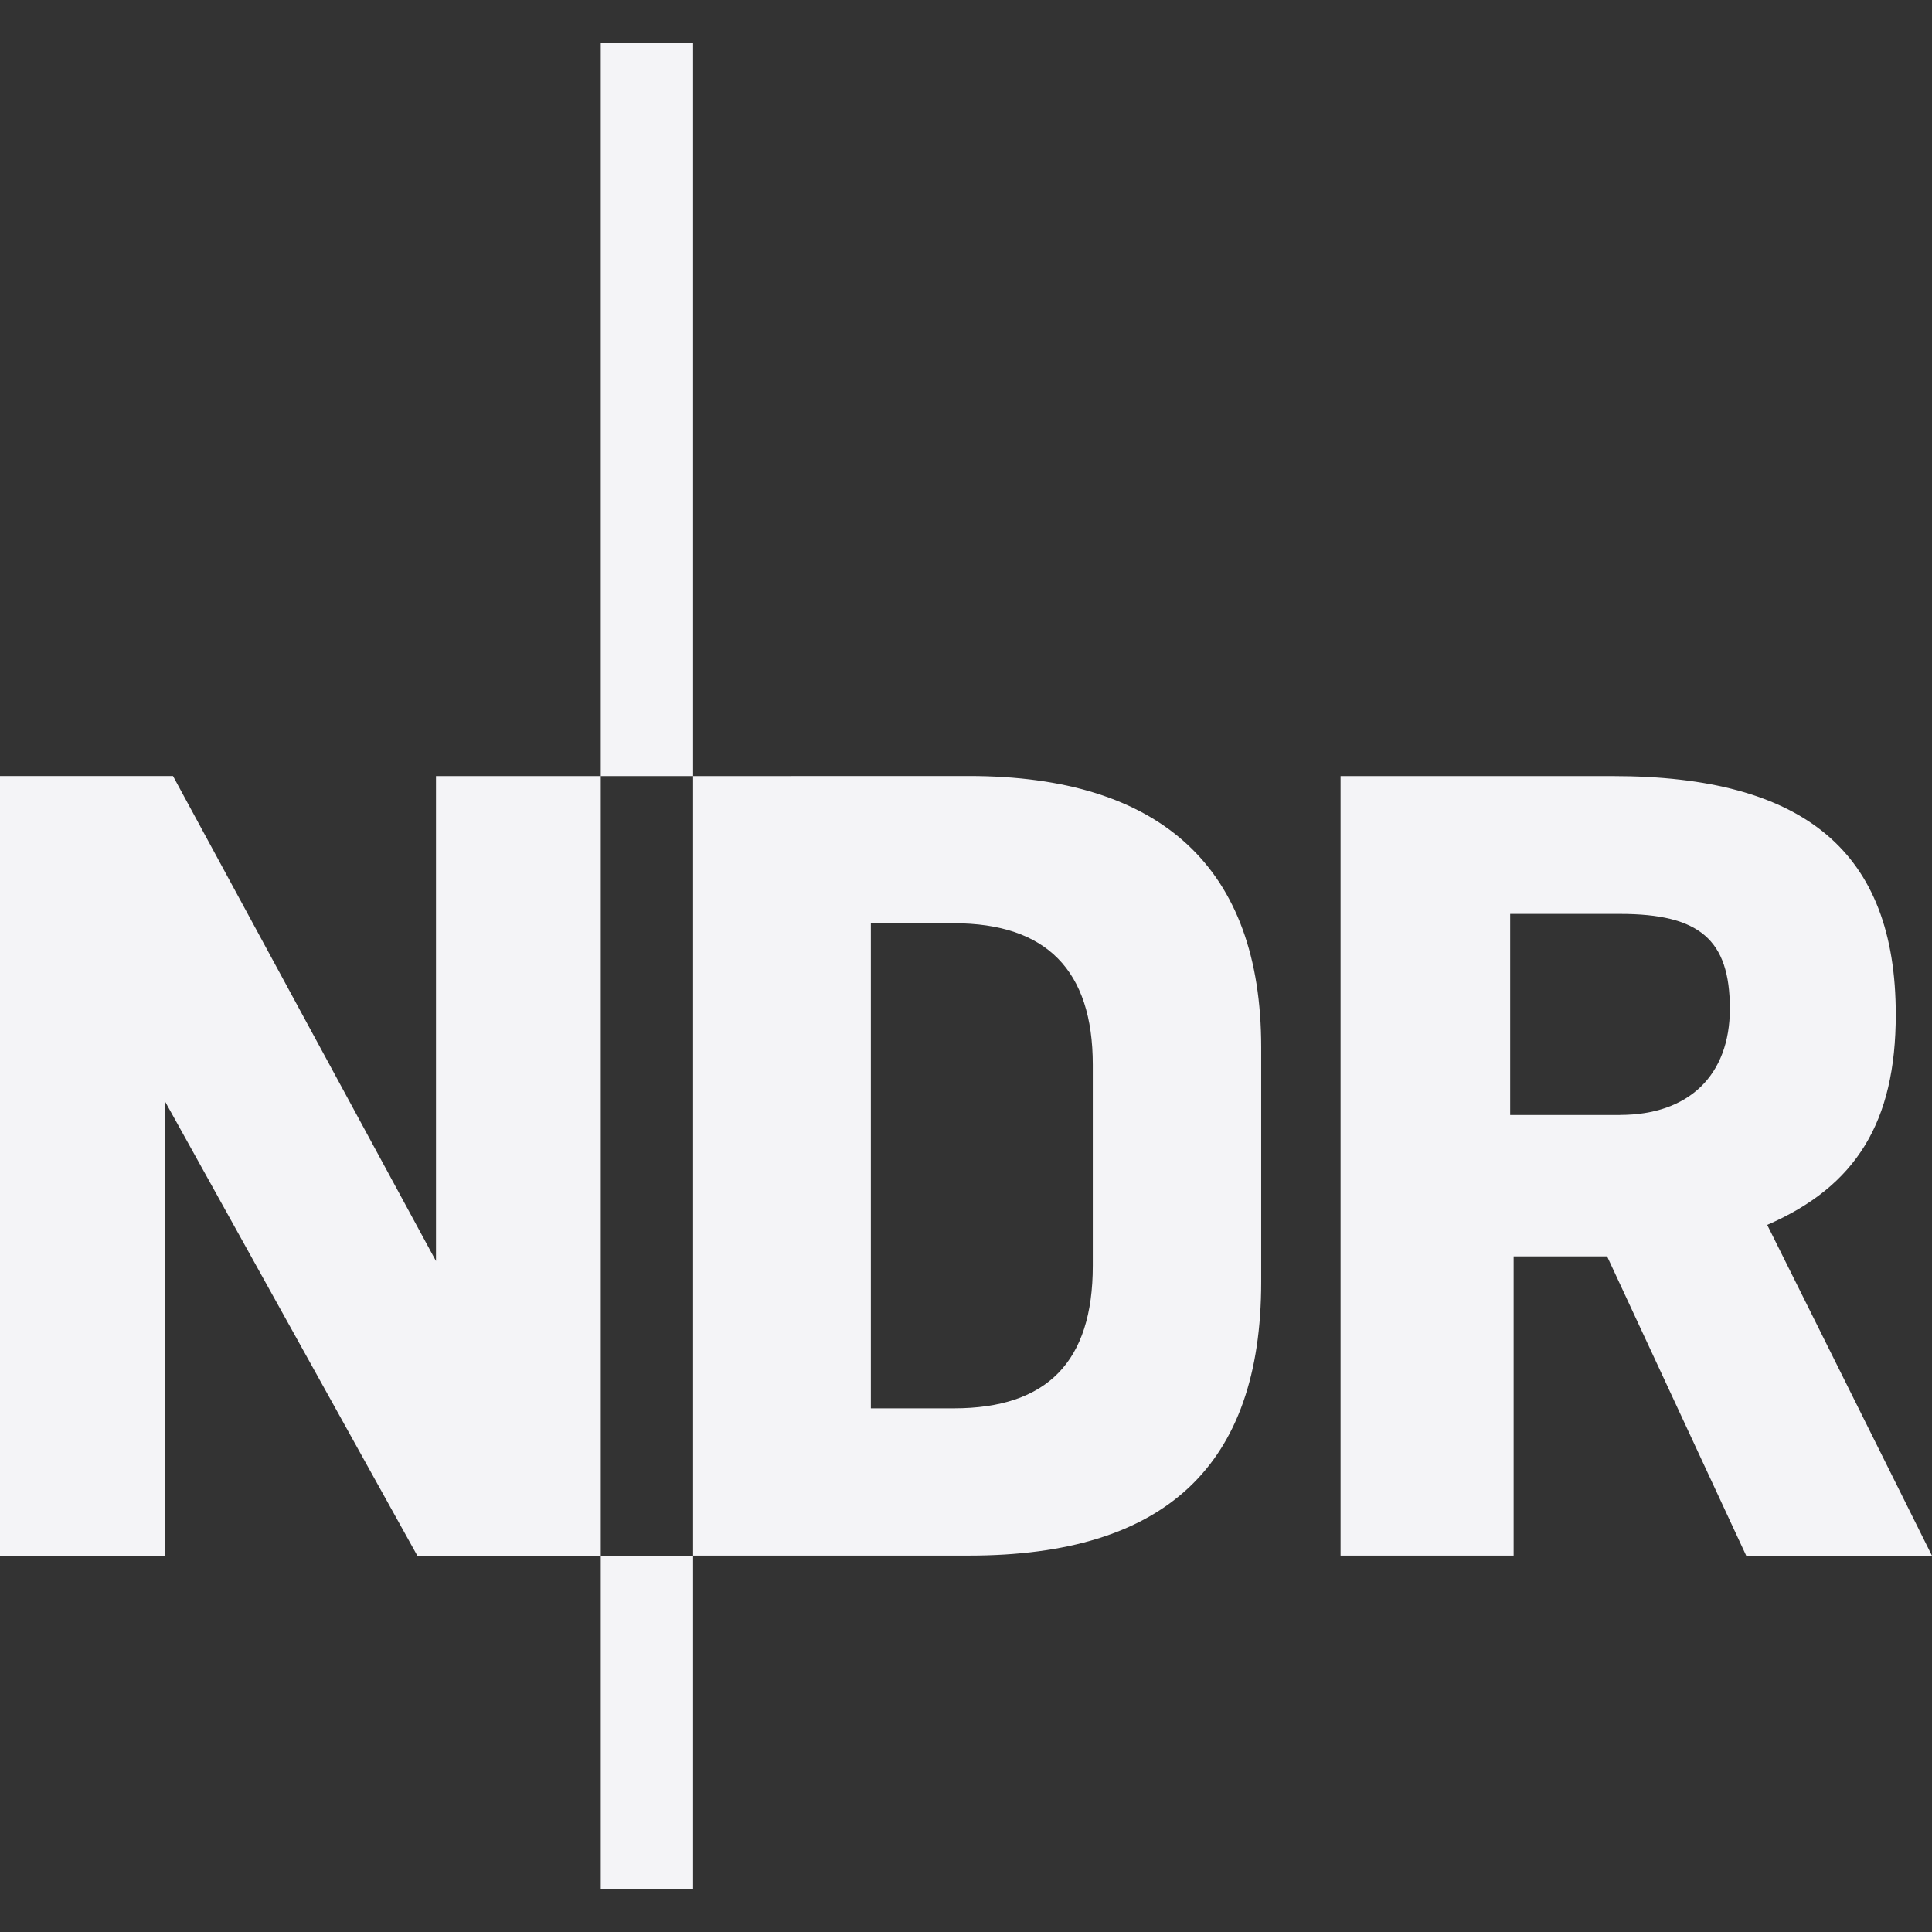 <svg fill="#f4f4f7" viewBox="0 0 24 24" xmlns="http://www.w3.org/2000/svg">
    <rect x="0" y="0" width="24" height="24" fill="#333333" stroke="none"/>
    <path d="m5.184 19.325-3.137-5.648v5.649H0V9.64h2.149l3.267 6.025V9.641h2.047v9.684zm2.279-9.684V.537H8.61v9.104zm0 13.822v-4.138H8.61v4.138zM12.037 9.64c2.395 0 3.63 1.147 3.63 3.368v2.918c0 2.28-1.19 3.398-3.63 3.398H8.61V9.641zm-.19 7.855c1.163 0 1.728-.581 1.728-1.771v-2.498c0-1.176-.58-1.757-1.727-1.757h-1.03v6.026zm9.845 1.83-1.728-3.718h-1.161v3.717h-2.15V9.641h3.384c2.381 0 3.513.944 3.513 2.962 0 1.335-.493 2.134-1.597 2.613L24 19.326zm-1.568-5.475c.857 0 1.365-.494 1.365-1.32 0-.858-.377-1.177-1.365-1.177H18.76v2.498h1.365z"/>
</svg>
